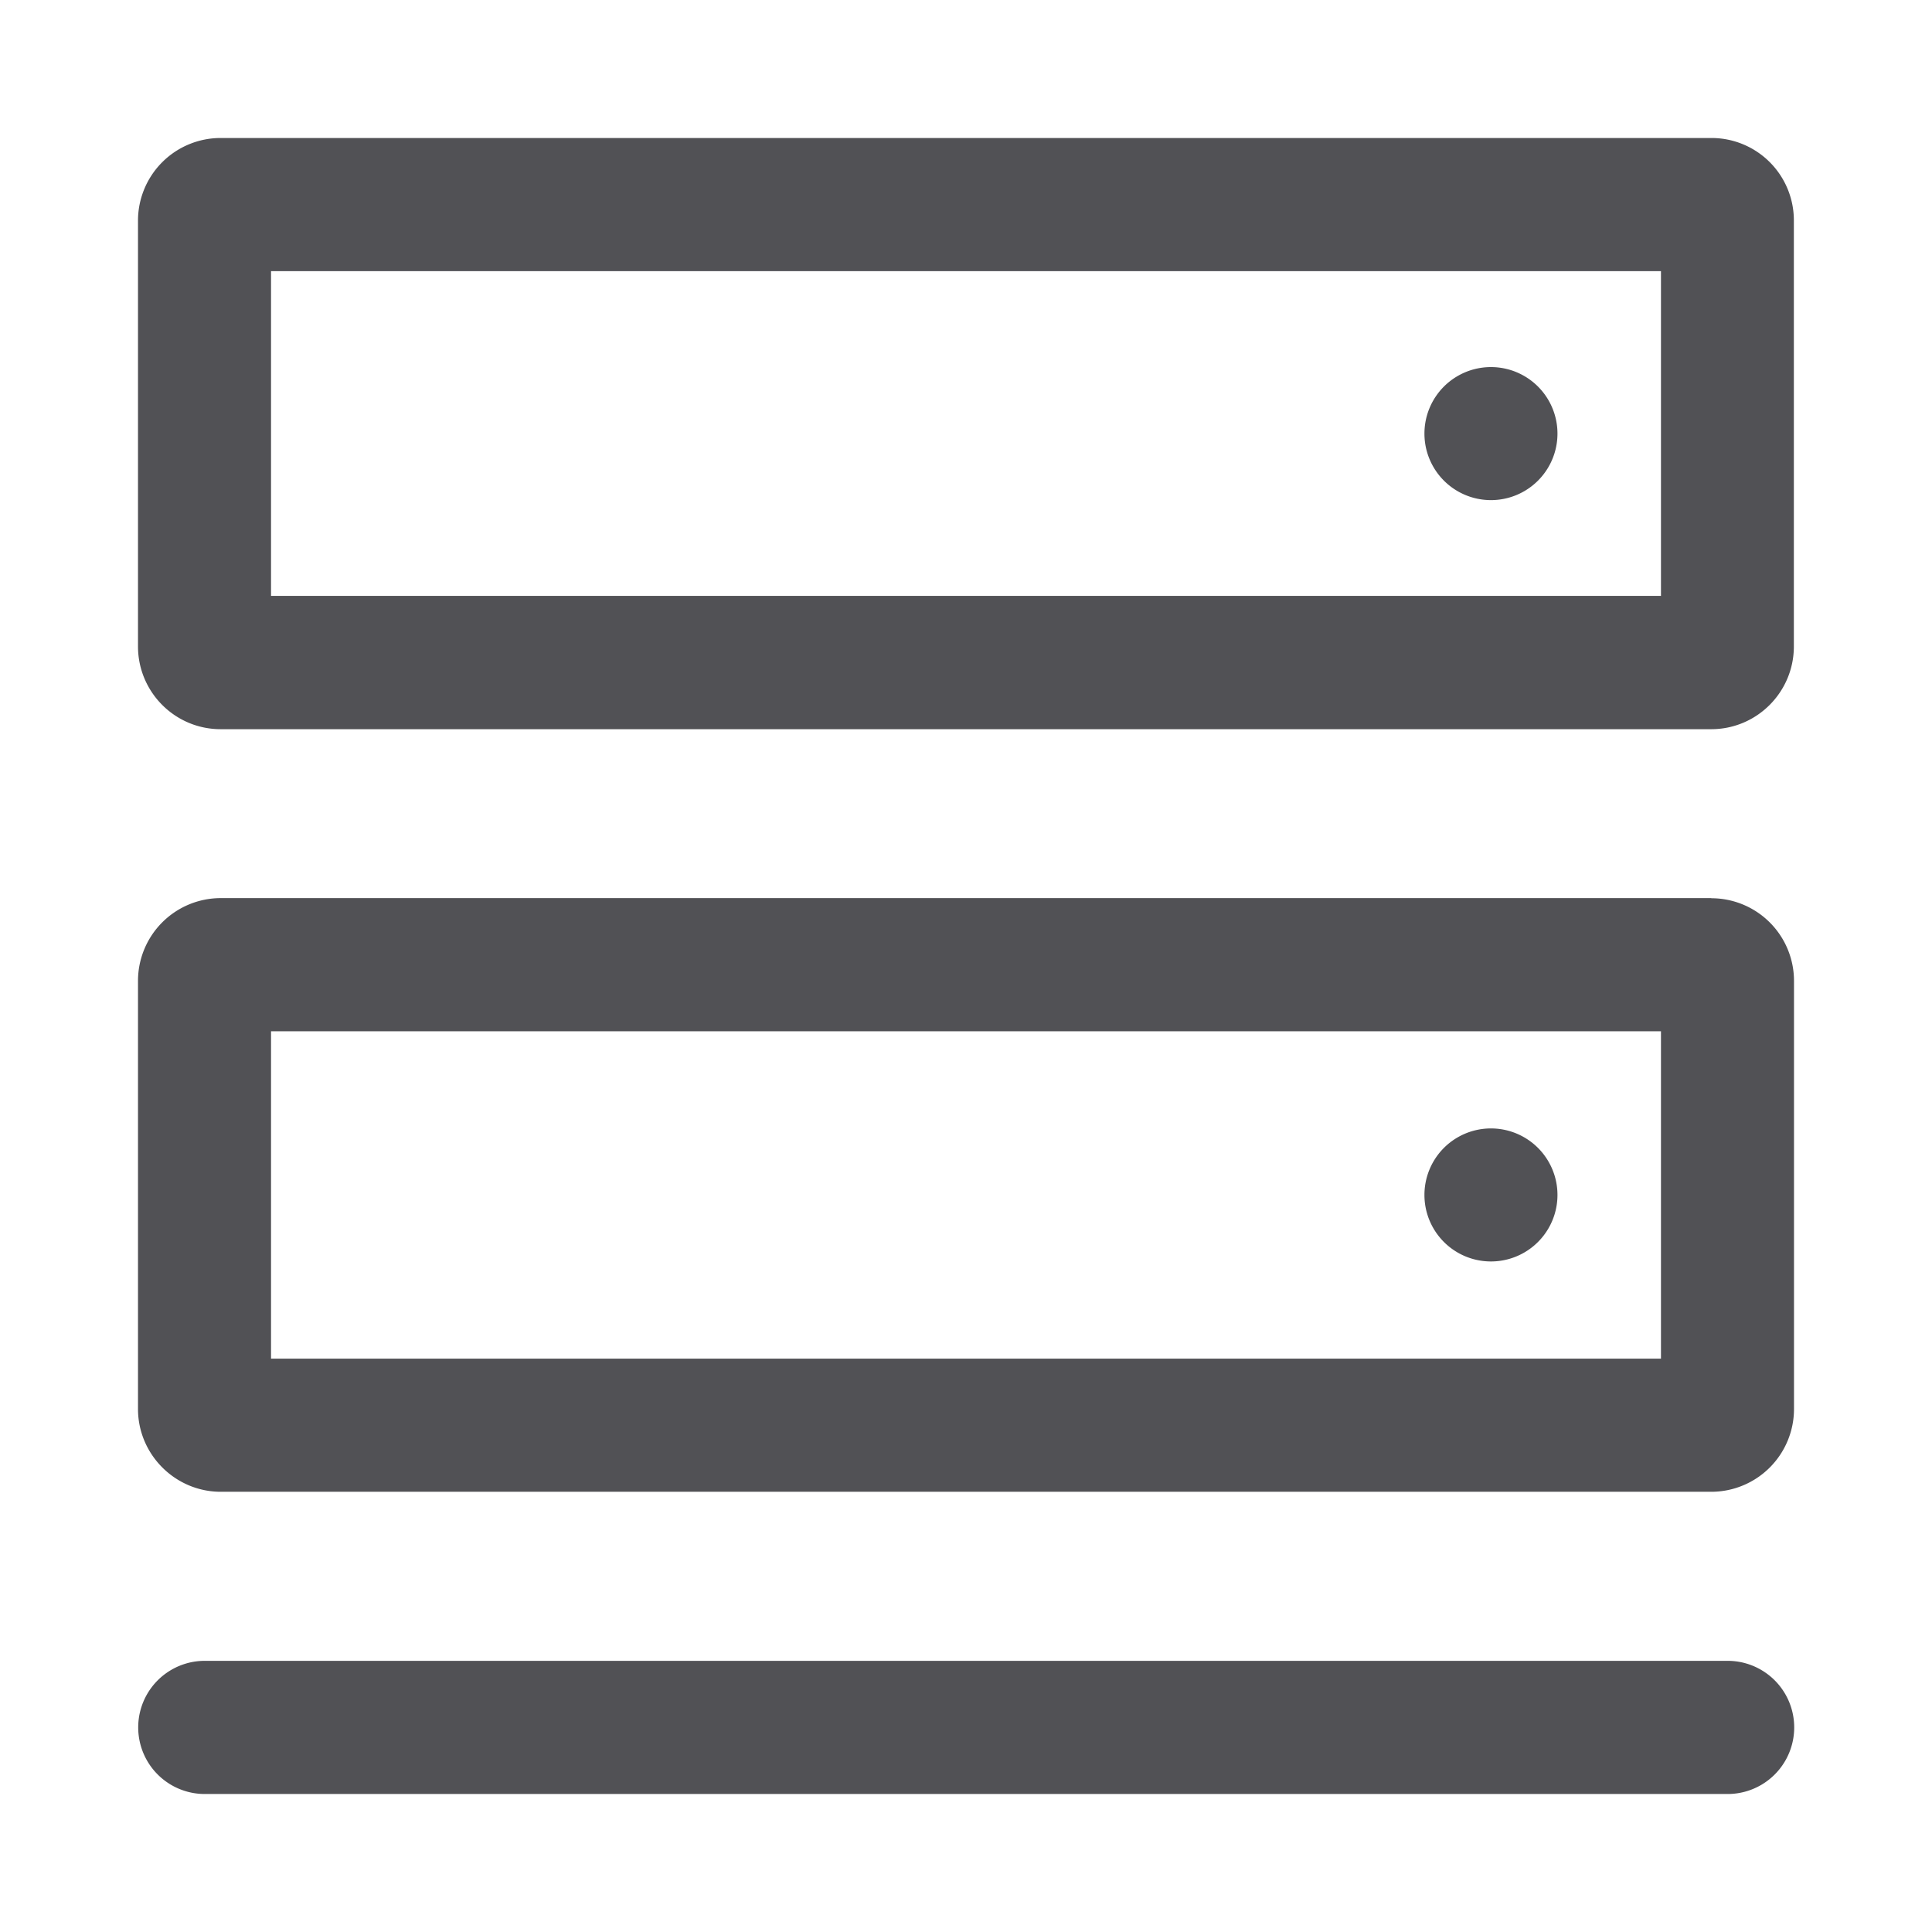 <svg t="1730211671411" class="icon" viewBox="0 0 1024 1024" version="1.1" xmlns="http://www.w3.org/2000/svg"
    p-id="108226" width="200" height="200">
    <path
        d="M907.191 73.143H116.955A43.813 43.813 0 0 0 73.143 117.029v225.573c0 24.21 19.602 43.886 43.813 43.886H906.971c24.21 0 43.813-19.675 43.813-43.886V117.029A43.666 43.666 0 0 0 907.191 73.143z m-26.77 242.688H143.653V143.726h736.695v172.105h0.073z m26.624 160.183H117.029a43.886 43.886 0 0 0-43.886 43.886v226.889c0 24.137 19.749 43.886 43.886 43.886h789.943a43.886 43.886 0 0 0 43.886-43.886V519.973a43.813 43.813 0 0 0-43.813-43.886z m-26.624 244.078H143.653V546.597h736.695v173.495h0.073z m35.109 160.183H108.544a35.255 35.255 0 1 0 0 70.583h807.131a35.255 35.255 0 1 0 0-70.583z"
        fill="#515155" p-id="108227"></path>
    <path
        d="M754.981 229.815a35.255 35.255 0 1 0 70.51 0 35.255 35.255 0 0 0-70.51 0z m0 403.529a35.255 35.255 0 1 0 70.51 0 35.255 35.255 0 0 0-70.51 0z"
        fill="#515155" p-id="108228"></path>
</svg>